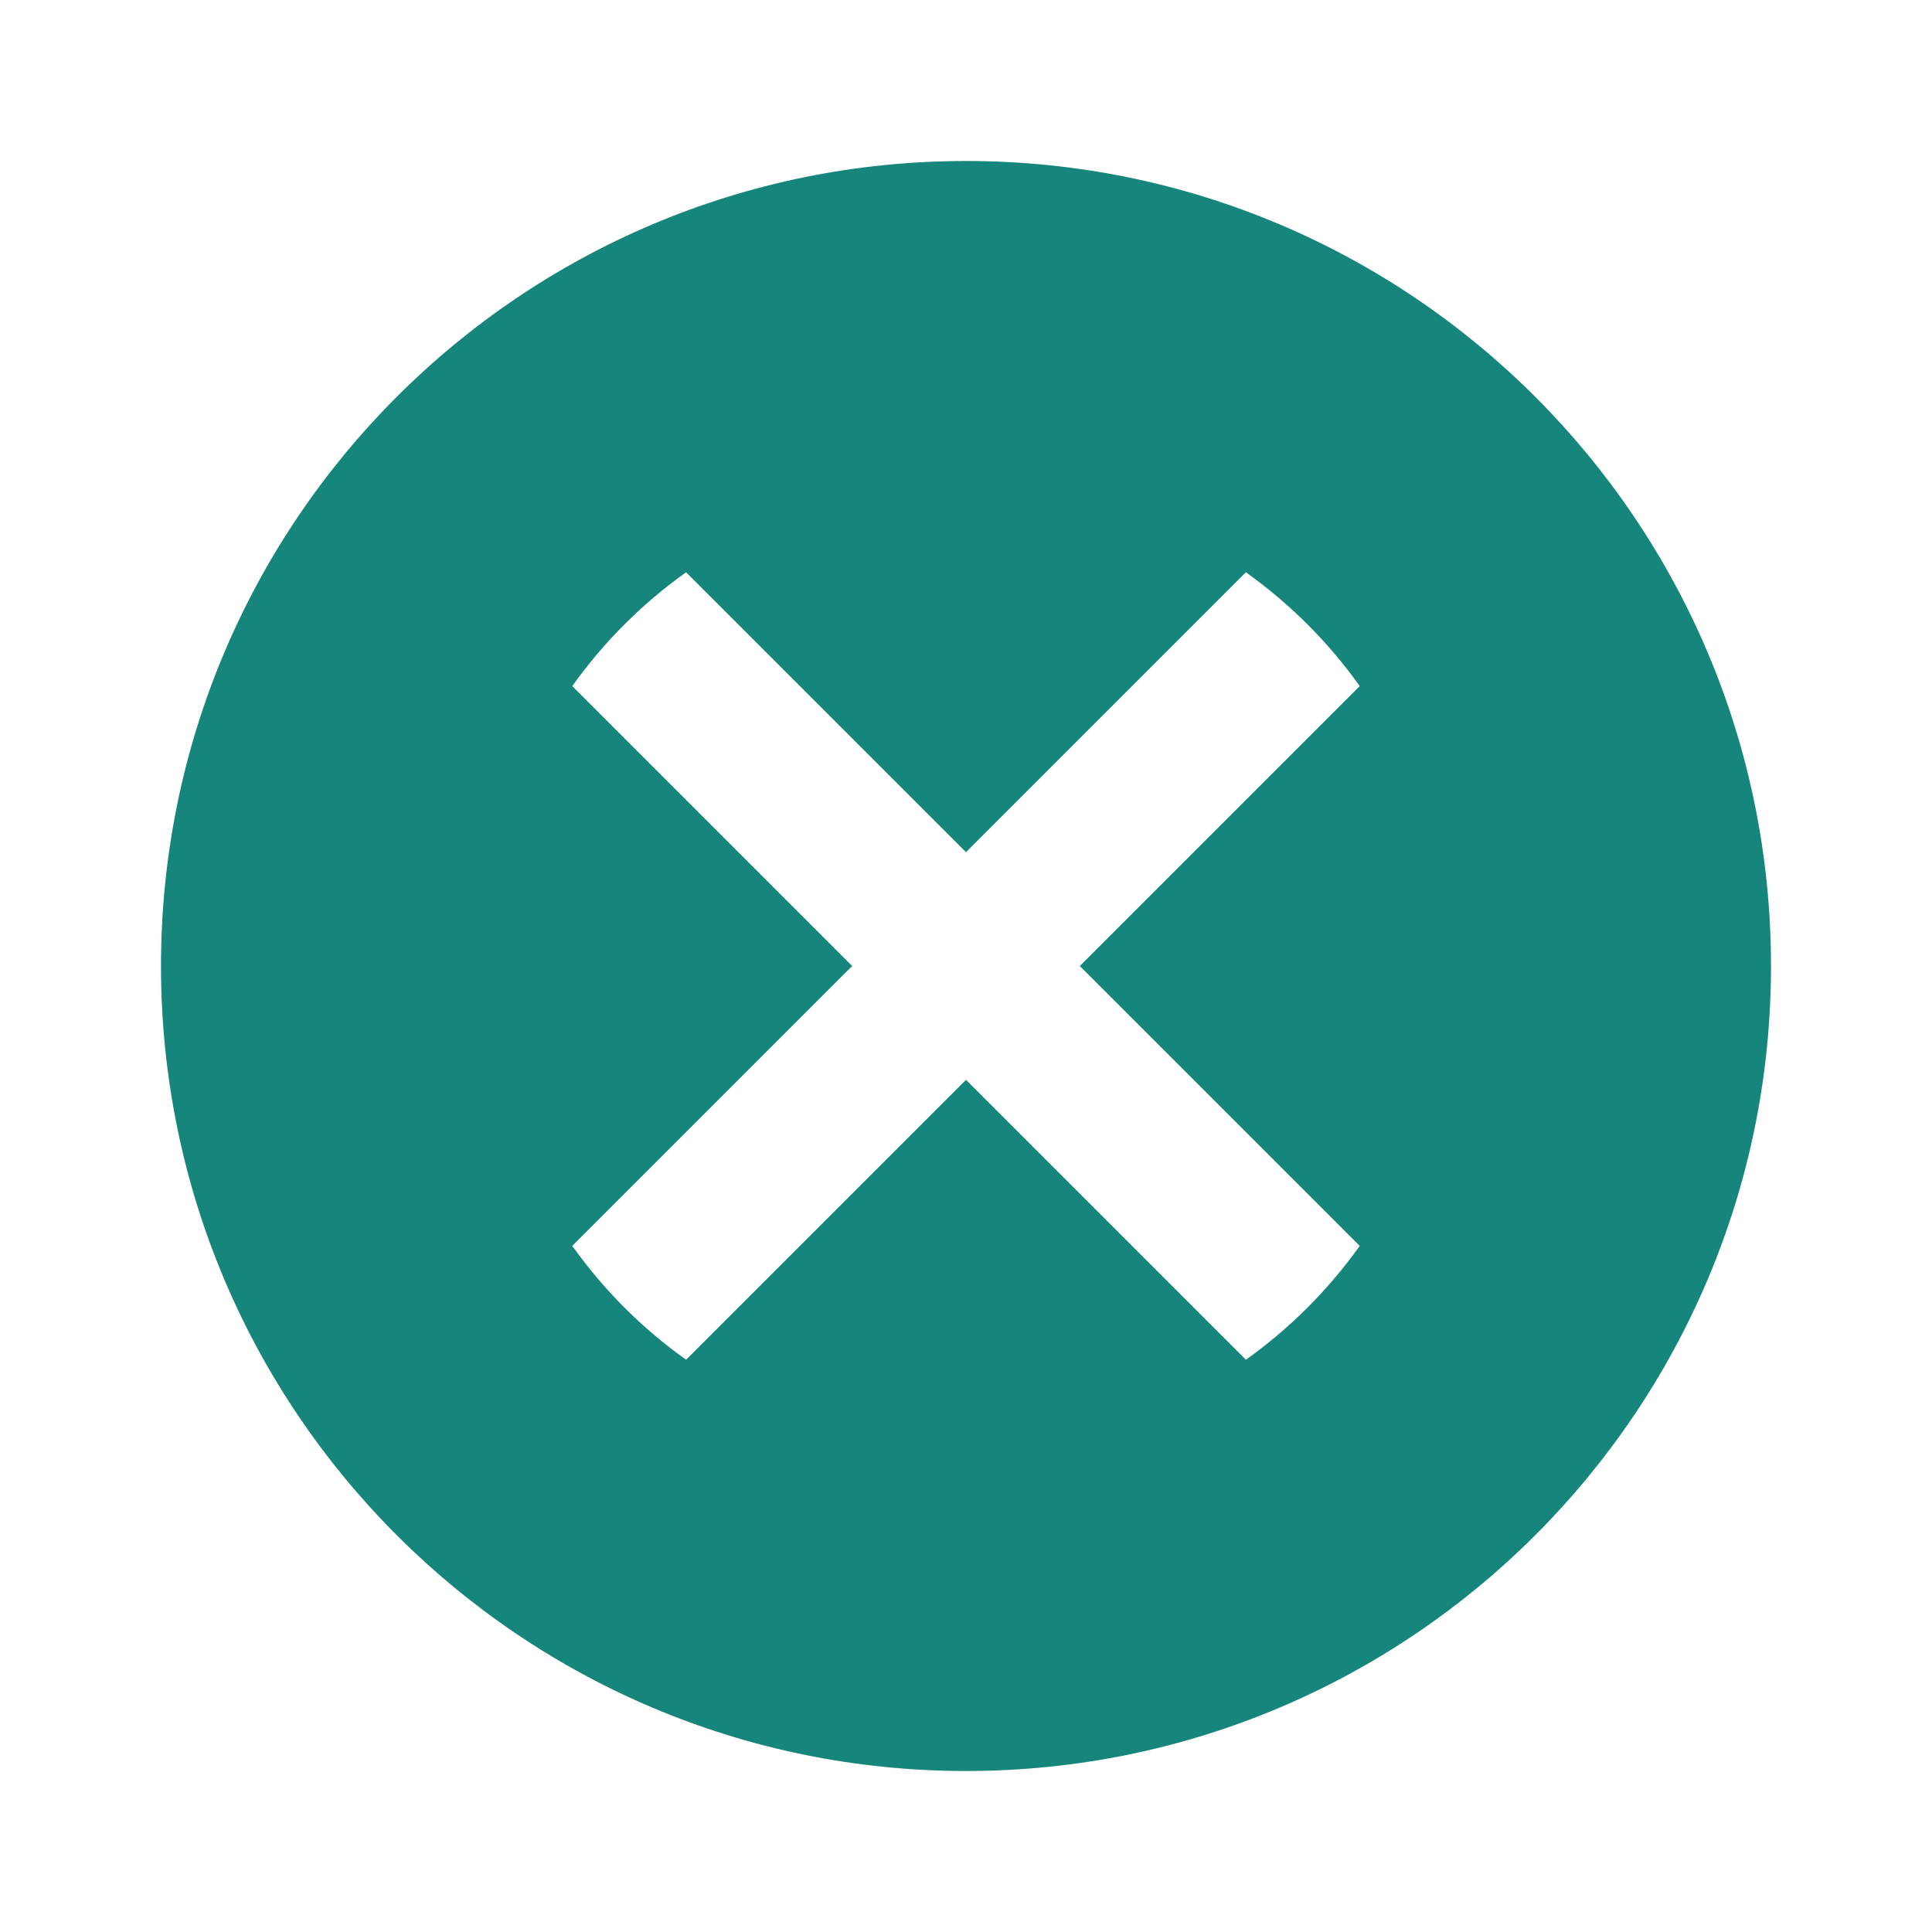 <svg width="24" height="24" viewBox="0 0 24 24" fill="none" xmlns="http://www.w3.org/2000/svg">
<path fill-rule="evenodd" clip-rule="evenodd" d="M12 22C6.477 22 2 17.523 2 12C2 6.477 6.477 2 12 2C17.523 2 22 6.477 22 12C22 17.523 17.523 22 12 22ZM16.891 15.477L13.414 12L16.891 8.523C16.502 7.976 16.023 7.499 15.477 7.109L12 10.586L8.523 7.109C7.976 7.498 7.498 7.977 7.109 8.523L10.586 12L7.109 15.477C7.499 16.024 7.976 16.502 8.523 16.891L12 13.414L15.477 16.891C16.023 16.502 16.501 16.024 16.891 15.477Z" fill="#16857b"/>
</svg>
